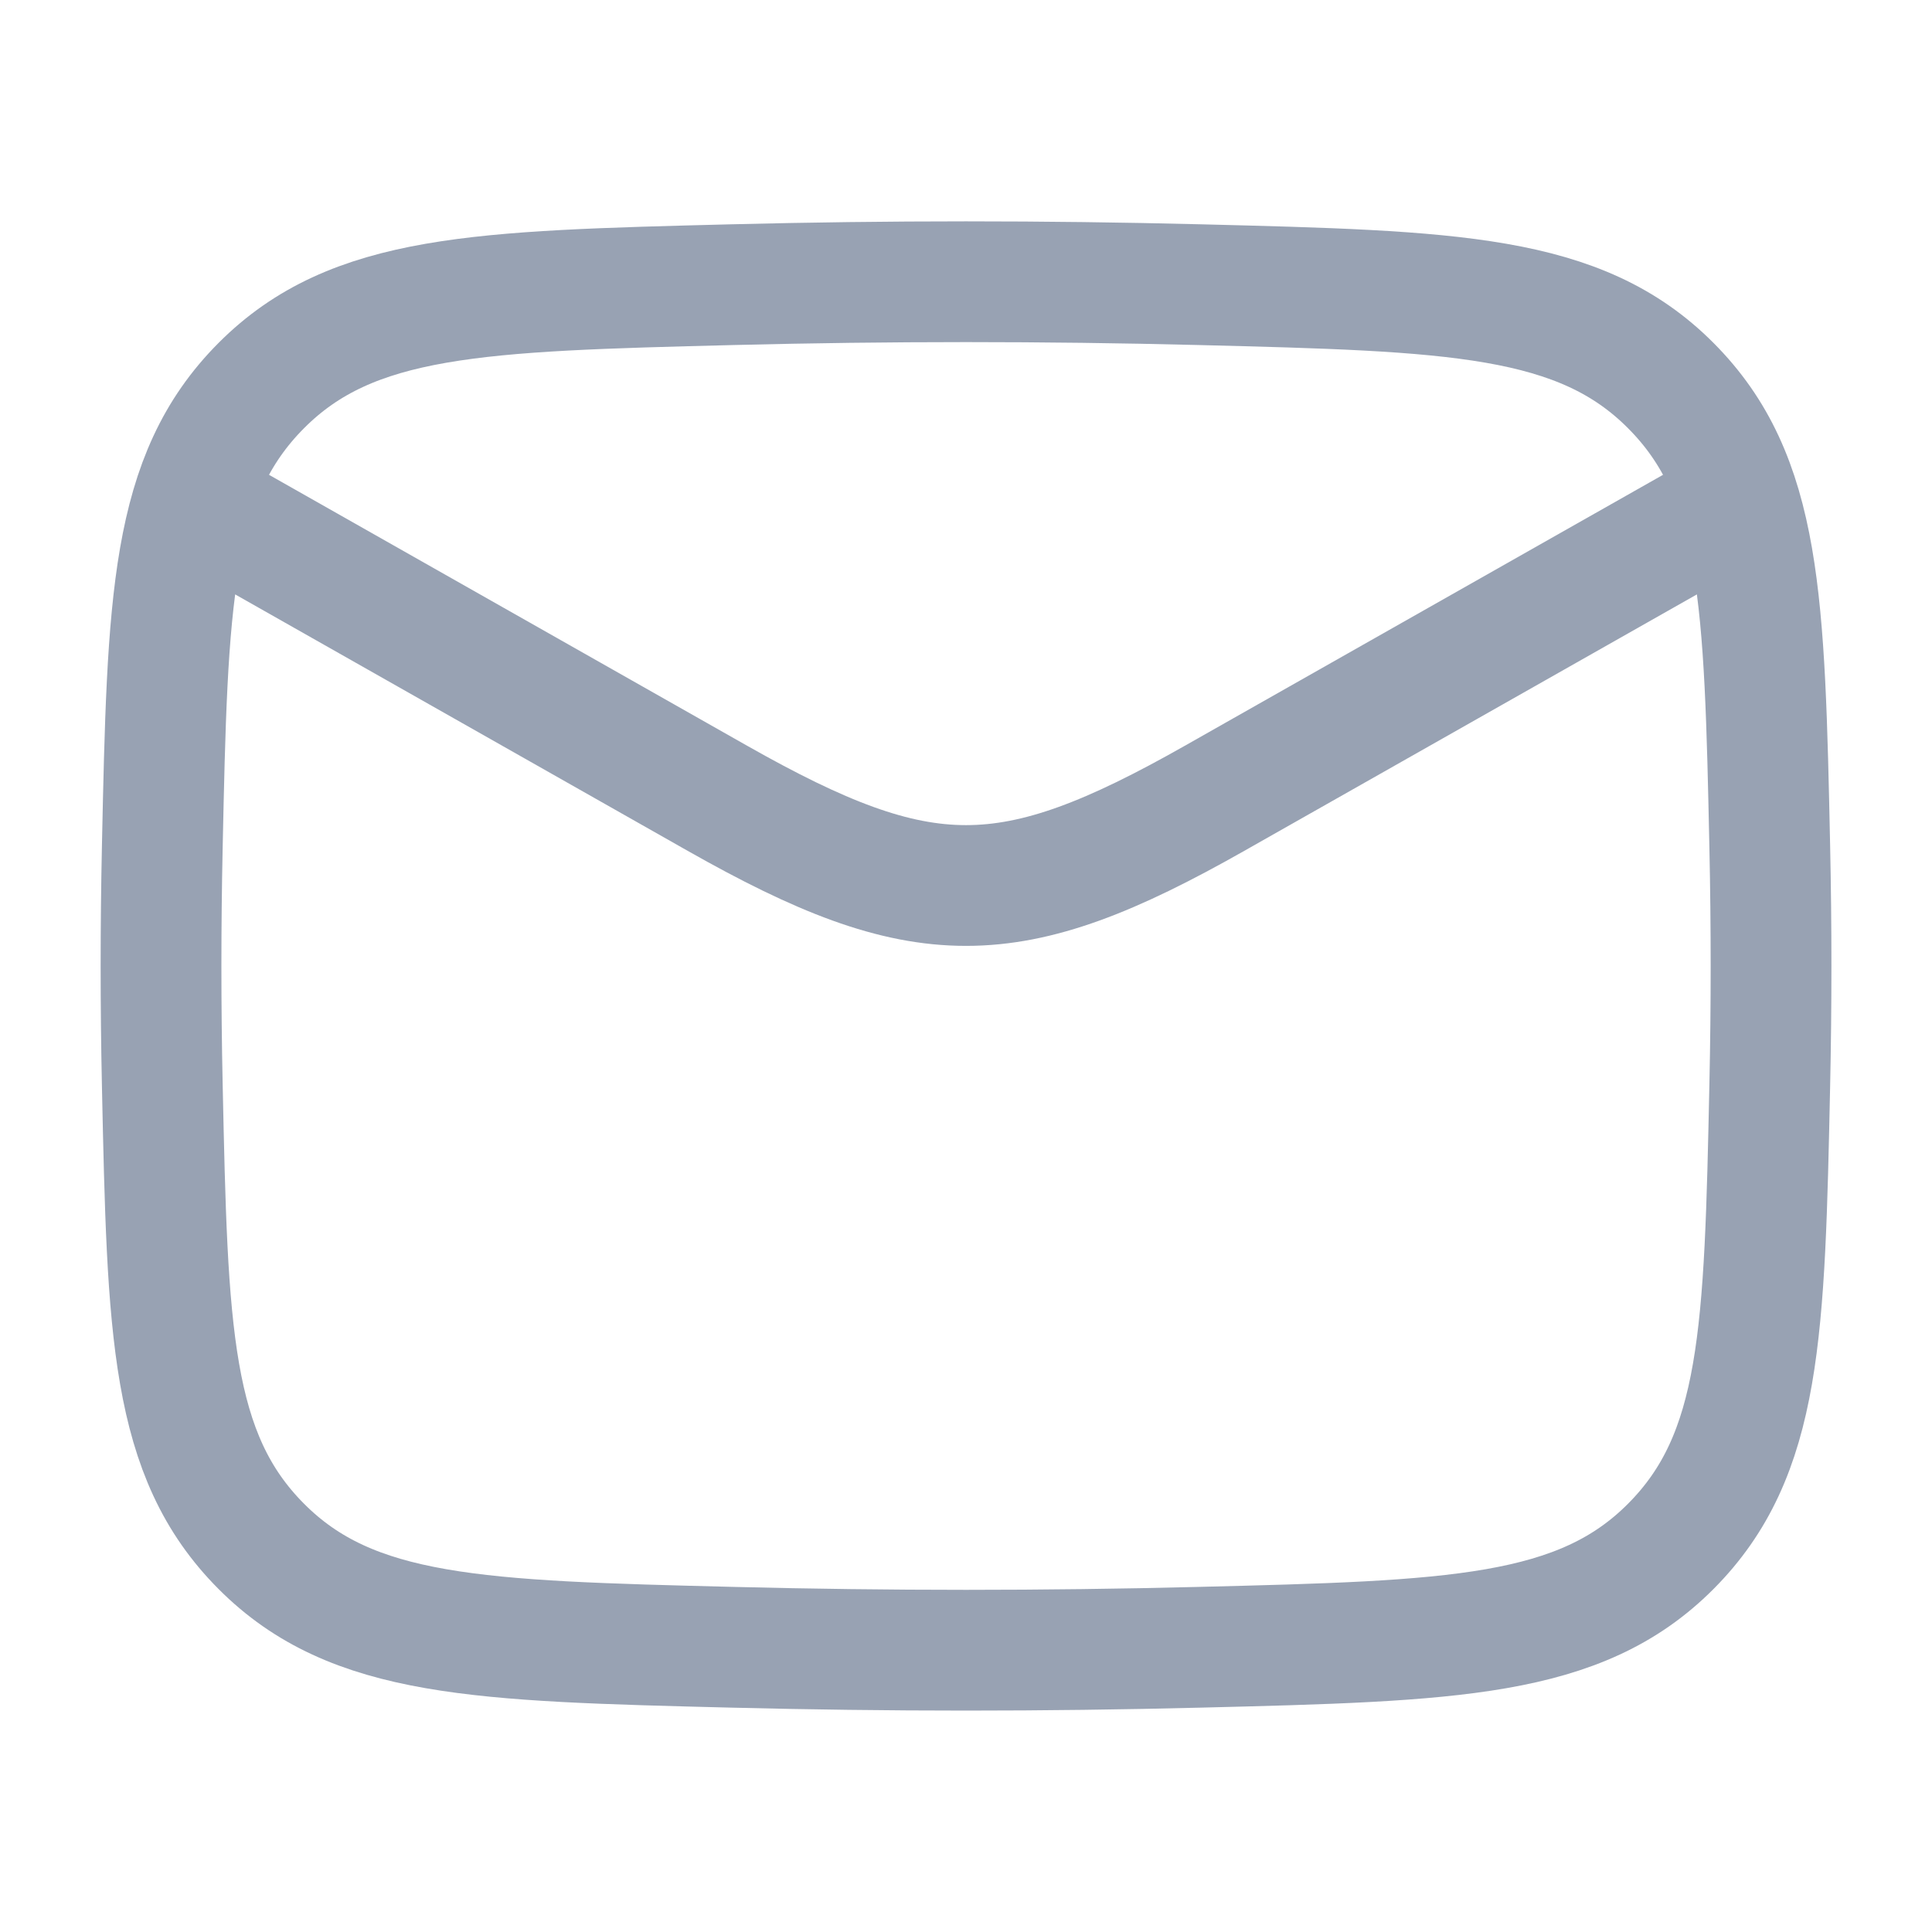 <svg width="32" height="32" viewBox="0 0 32 32" fill="none" xmlns="http://www.w3.org/2000/svg">
    <path
        d="M2.667 8L11.884 13.223C15.283 15.148 16.718 15.148 20.116 13.223L29.334 8M12.132 4.715C14.719 4.65 17.281 4.65 19.869 4.715C24.067 4.821 26.166 4.873 27.674 6.387C29.182 7.901 29.226 9.945 29.313 14.032C29.341 15.347 29.341 16.653 29.313 17.967C29.226 22.055 29.182 24.098 27.674 25.612C26.166 27.126 24.067 27.179 19.869 27.284C17.281 27.349 14.719 27.349 12.132 27.284C7.934 27.179 5.835 27.126 4.327 25.612C2.819 24.098 2.775 22.055 2.688 17.967C2.66 16.653 2.66 15.347 2.688 14.032C2.775 9.945 2.819 7.901 4.327 6.387C5.835 4.873 7.934 4.821 12.132 4.715Z"
        stroke="#98A2B3" stroke-width="2" stroke-linejoin="round"/>
</svg>
